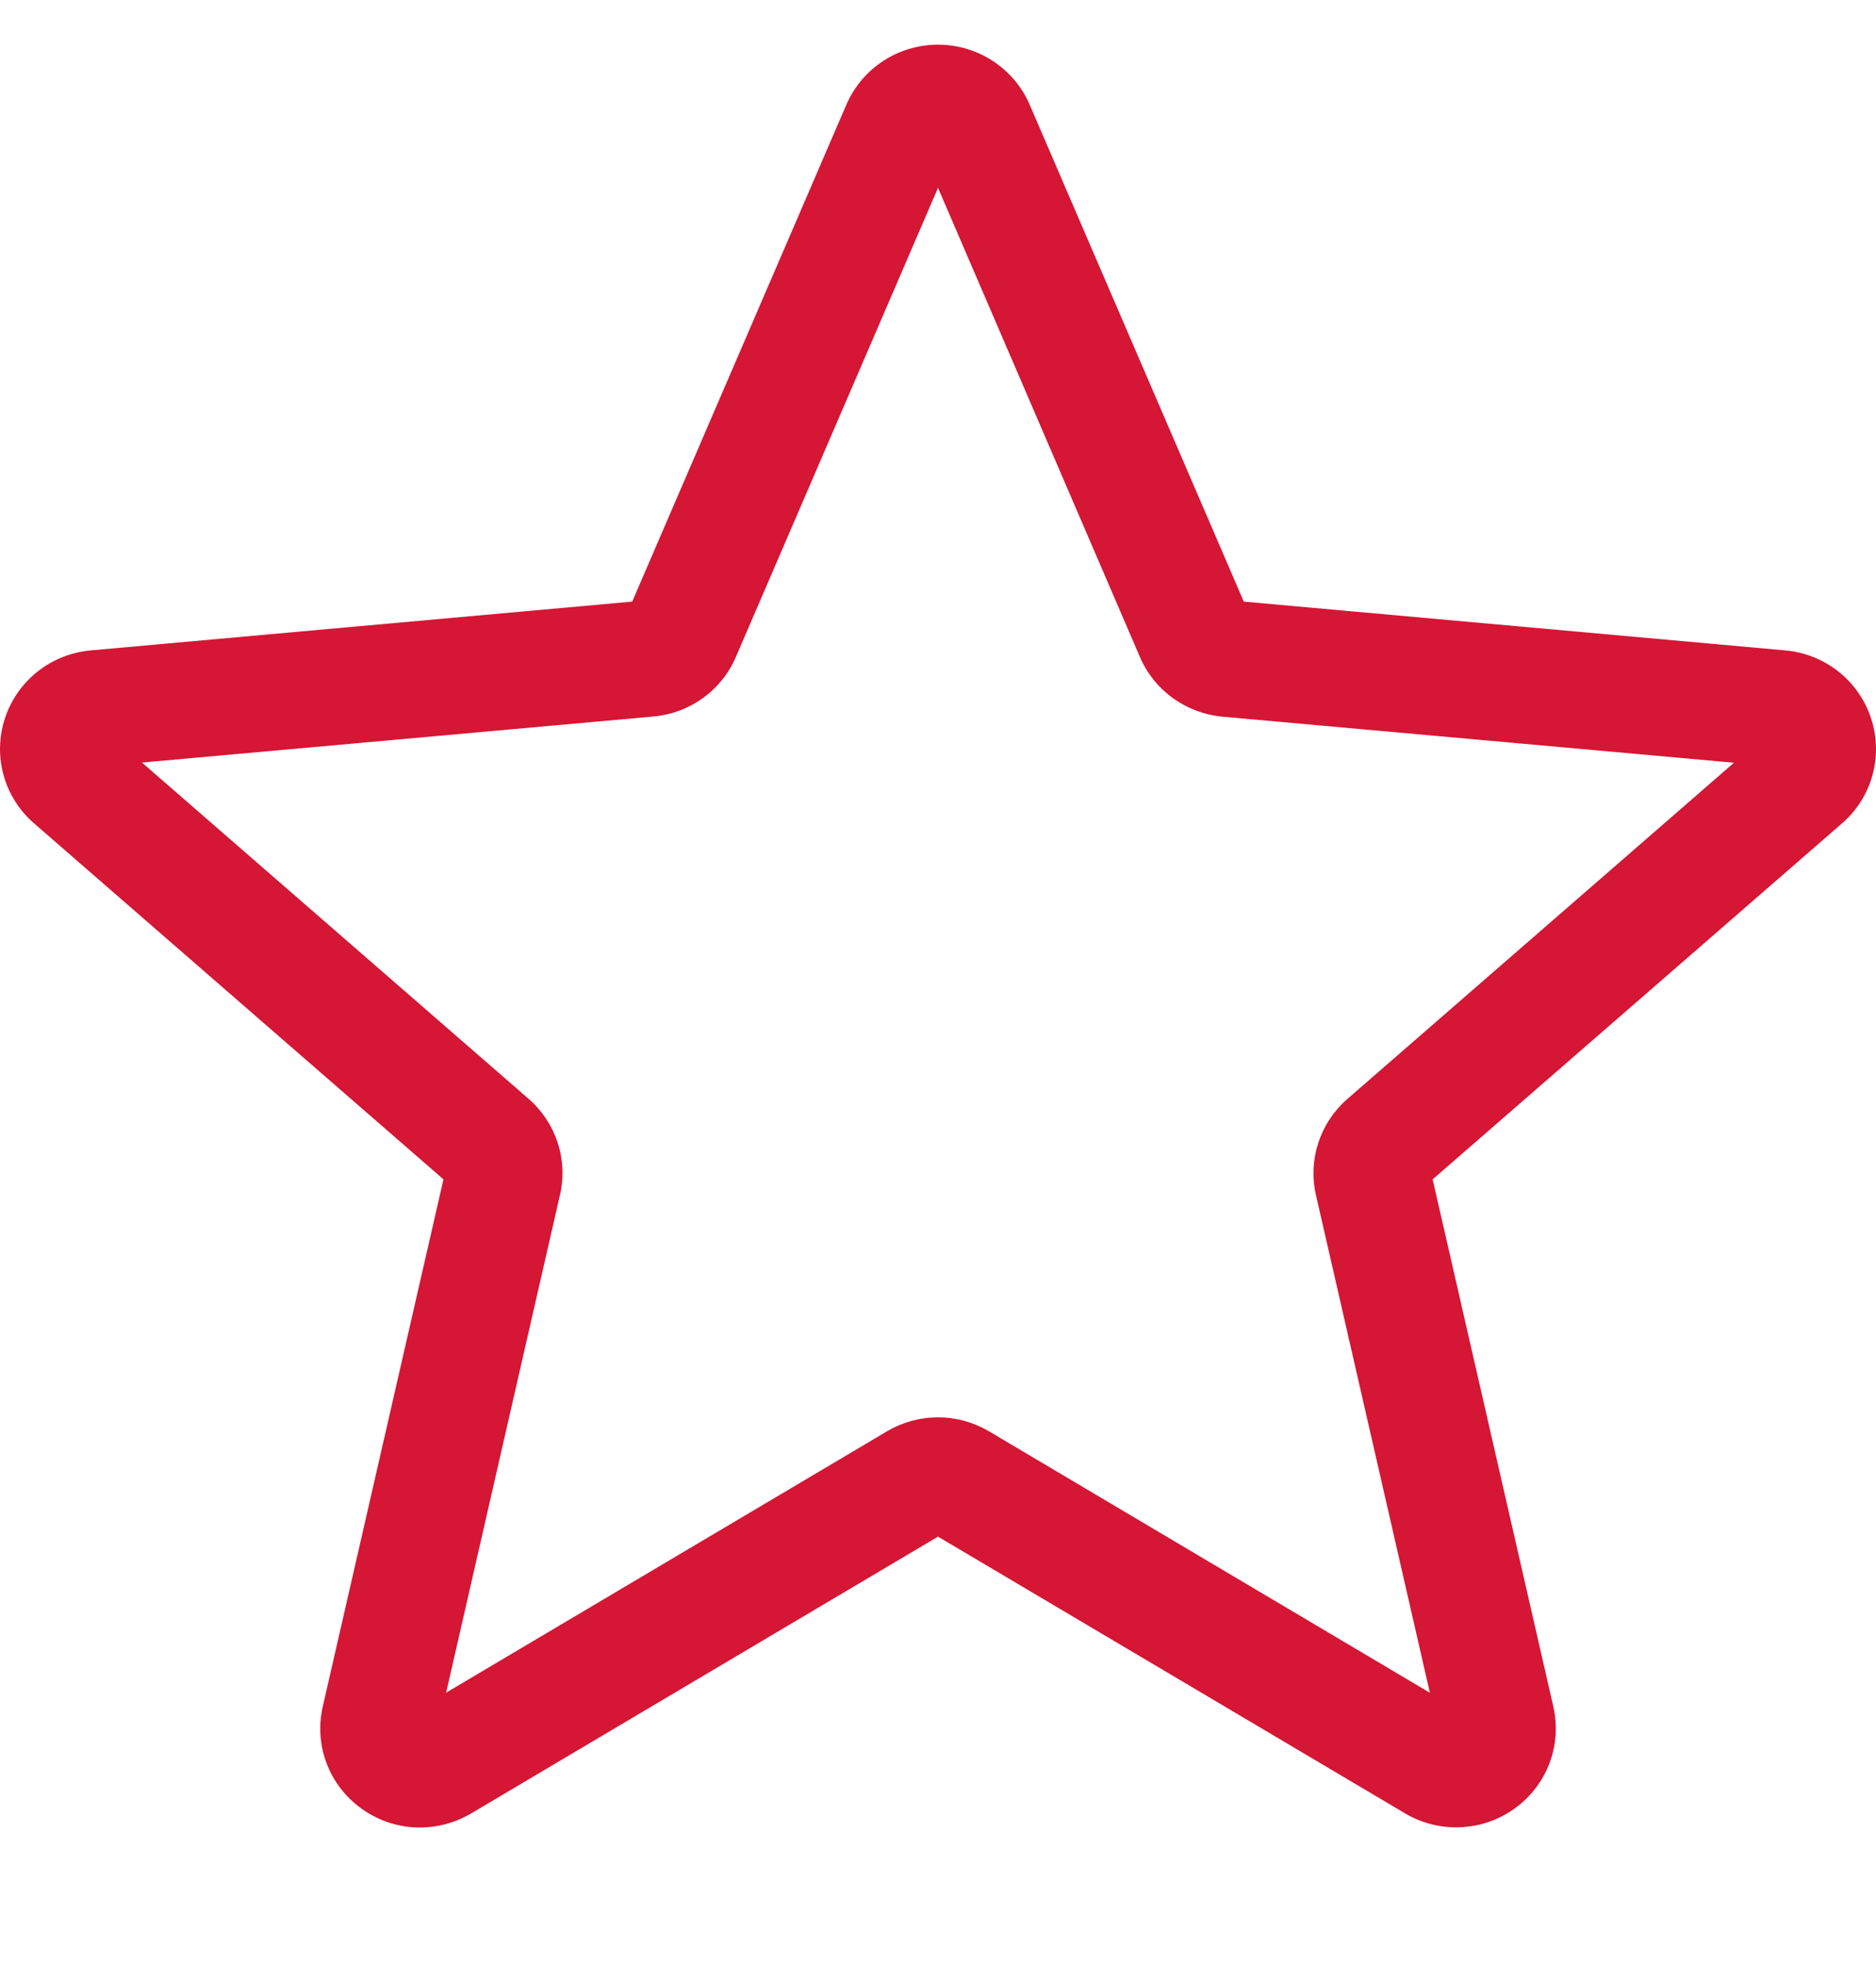 <svg width="21" height="22" viewBox="0 0 21 22" fill="none" xmlns="http://www.w3.org/2000/svg">
<path d="M4.7 20.45C4.47 20.45 4.242 20.379 4.047 20.239C3.683 19.978 3.514 19.53 3.613 19.097L4.964 13.197L0.382 9.214C0.045 8.923 -0.083 8.461 0.055 8.039C0.193 7.617 0.569 7.319 1.015 7.278L7.077 6.732L9.474 1.172C9.65 0.764 10.053 0.5 10.5 0.5C10.947 0.5 11.35 0.764 11.526 1.171L13.923 6.732L19.984 7.278C20.431 7.318 20.807 7.617 20.945 8.039C21.083 8.46 20.956 8.923 20.619 9.214L16.037 13.197L17.388 19.096C17.487 19.53 17.317 19.978 16.954 20.238C16.592 20.498 16.109 20.518 15.727 20.291L10.5 17.195L5.273 20.293C5.096 20.397 4.899 20.45 4.7 20.45ZM10.5 15.86C10.699 15.86 10.895 15.913 11.072 16.017L16.006 18.942L14.731 13.374C14.64 12.978 14.775 12.564 15.084 12.296L19.41 8.535L13.687 8.02C13.275 7.982 12.92 7.726 12.759 7.349L10.5 2.102L8.238 7.35C8.079 7.724 7.724 7.981 7.313 8.018L1.589 8.533L5.915 12.294C6.225 12.563 6.36 12.976 6.268 13.373L4.994 18.941L9.928 16.017C10.104 15.913 10.301 15.86 10.5 15.86ZM7.03 6.84C7.03 6.84 7.03 6.841 7.03 6.842L7.03 6.84ZM13.968 6.837L13.969 6.839C13.969 6.838 13.969 6.838 13.968 6.837Z" fill="#D51635"/>
</svg>
